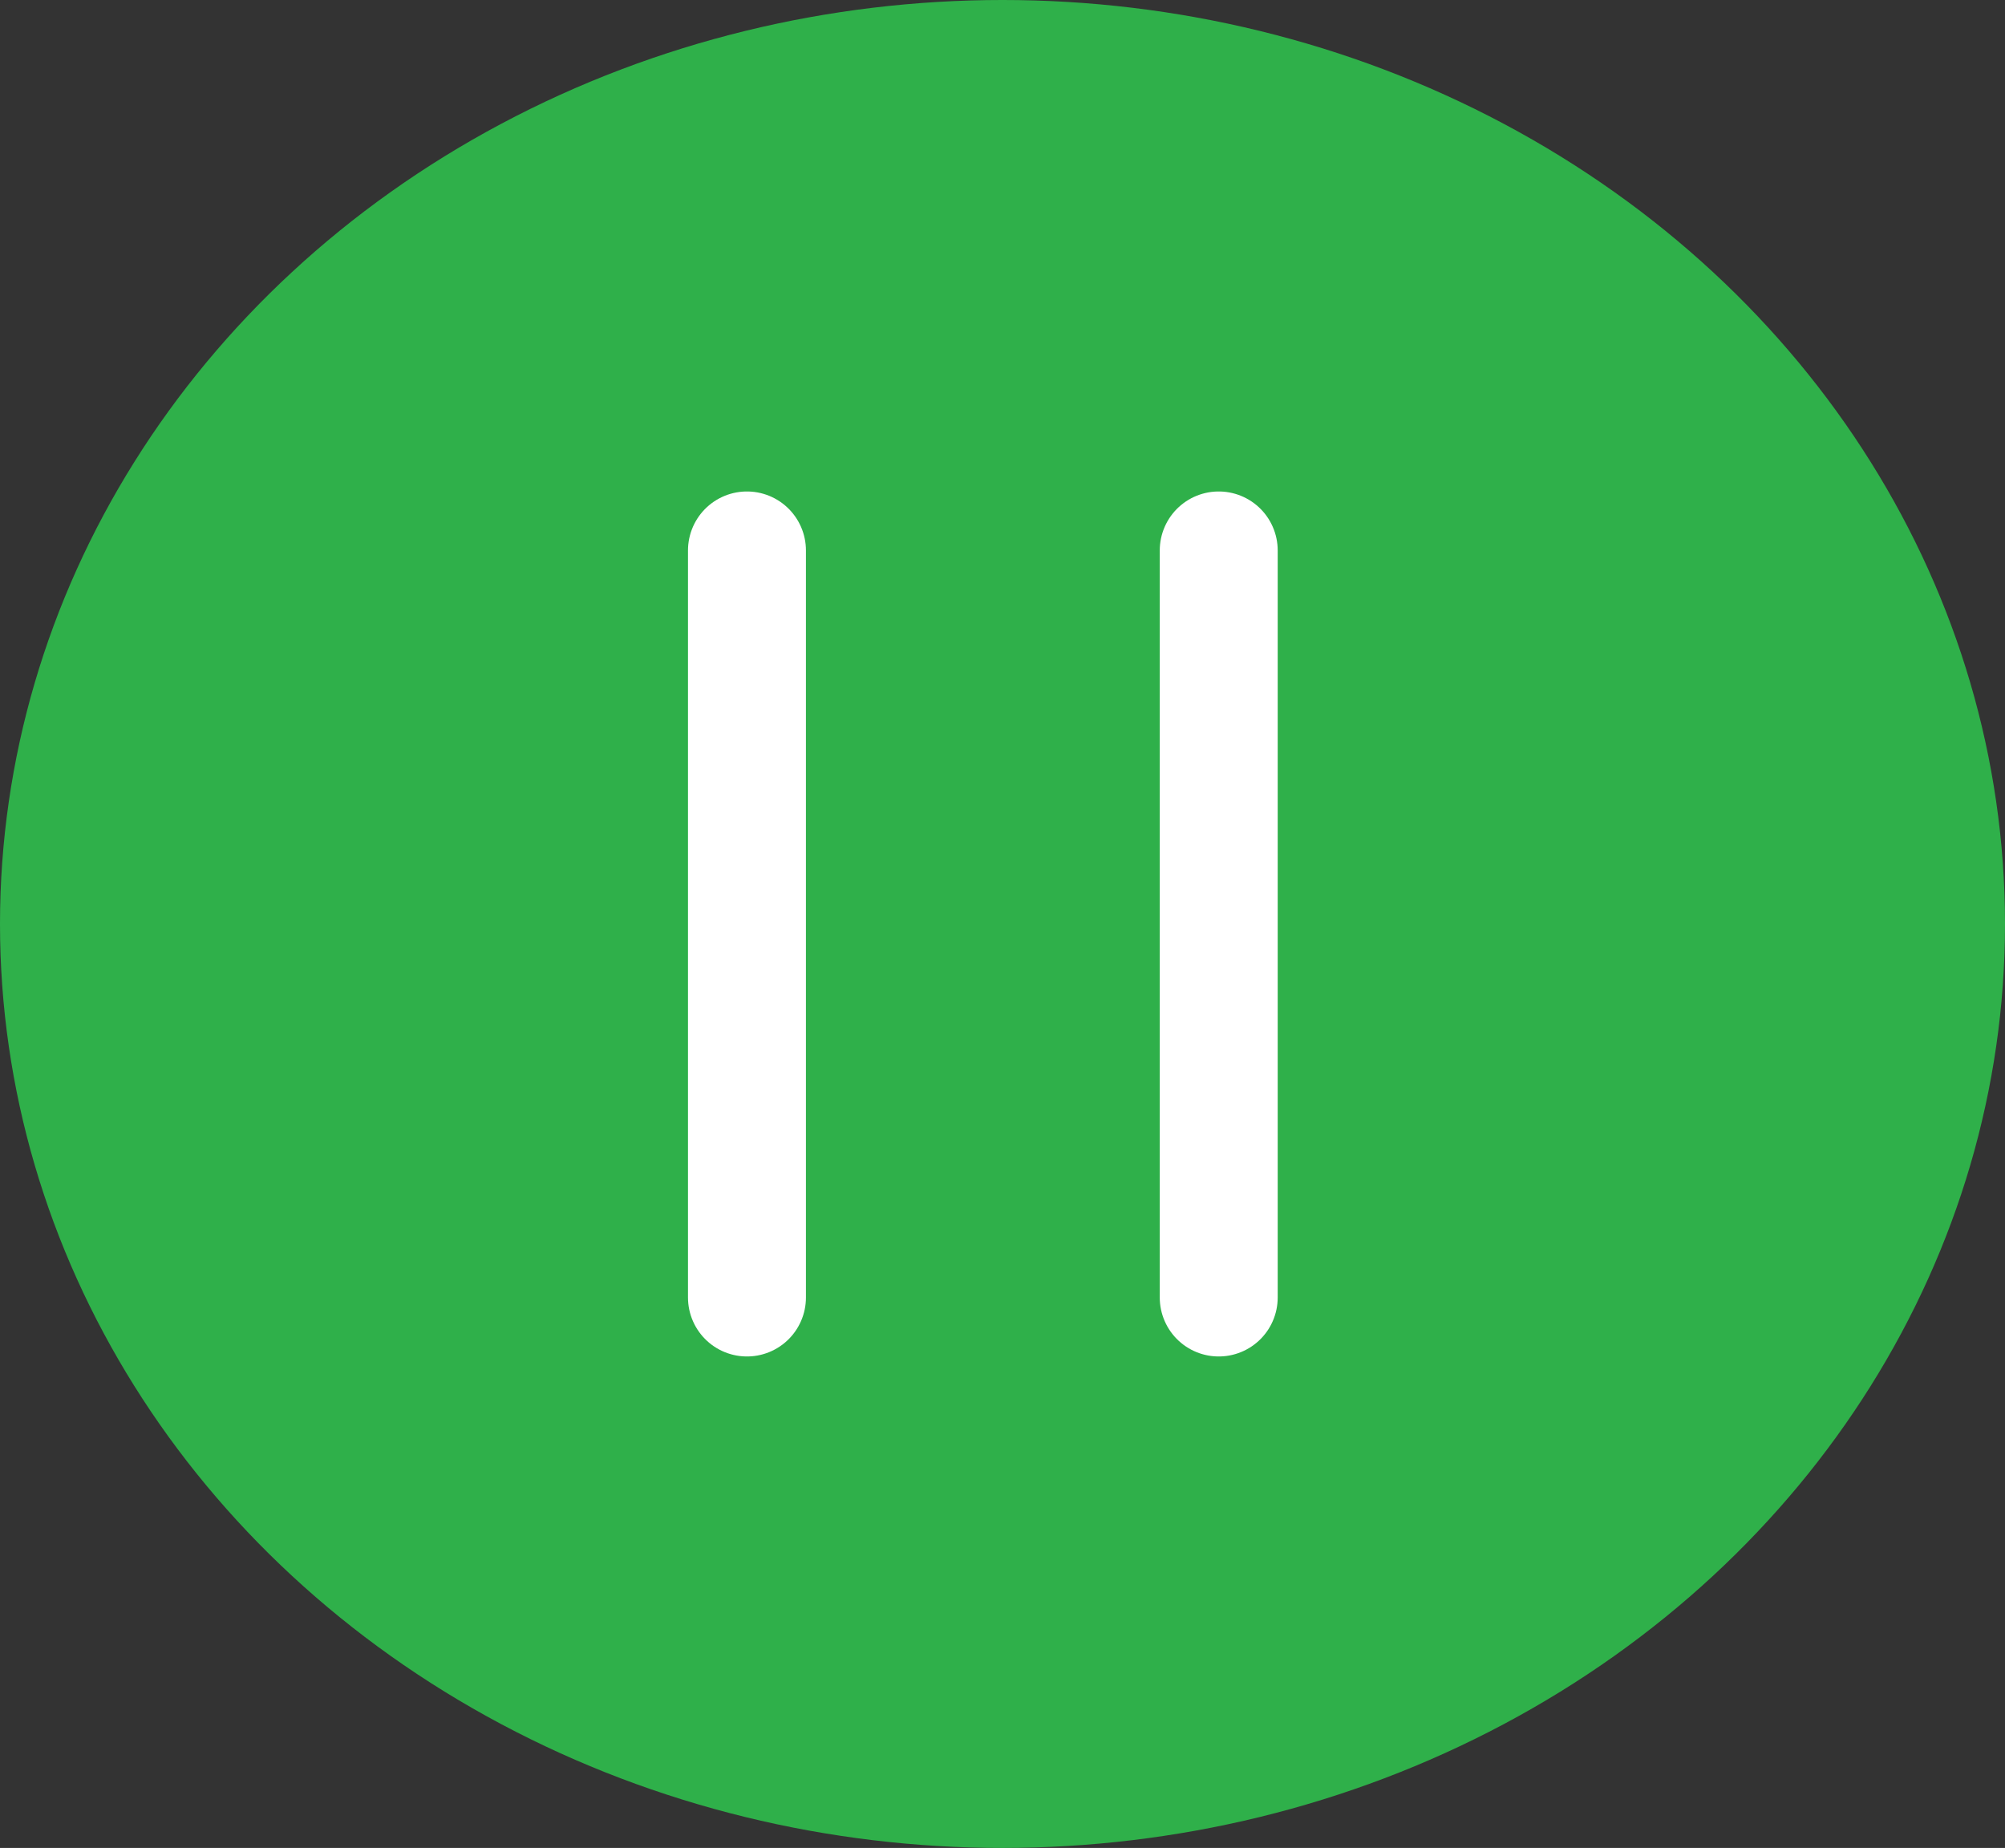 <?xml version="1.0" encoding="UTF-8"?>
<svg width="51px" height="47px" viewBox="0 0 51 47" version="1.1" xmlns="http://www.w3.org/2000/svg" xmlns:xlink="http://www.w3.org/1999/xlink">
    <rect x="0" y="0" width="51" height="47" fill="#333333" stroke="none"/>
    <!-- Generator: Sketch 59.1 (86144) - https://sketch.com -->
    <title>ic-pause-btn</title>
    <desc>Created with Sketch.</desc>
    <g id="ic-pause-btn" stroke="none" stroke-width="1" fill="none" fill-rule="evenodd">
        <g>
            <ellipse id="Oval" fill="#2FB04A" cx="25.5" cy="23.5" rx="25.5" ry="23.5"></ellipse>
            <line x1="31" y1="14" x2="31" y2="33" id="Line" stroke="#FFFFFF" stroke-width="3" fill="#FFFFFF" stroke-linecap="round"></line>
            <line x1="19" y1="14" x2="19" y2="33" id="Line" stroke="#FFFFFF" stroke-width="3" fill="#FFFFFF" stroke-linecap="round"></line>
        </g>
    </g>
</svg>